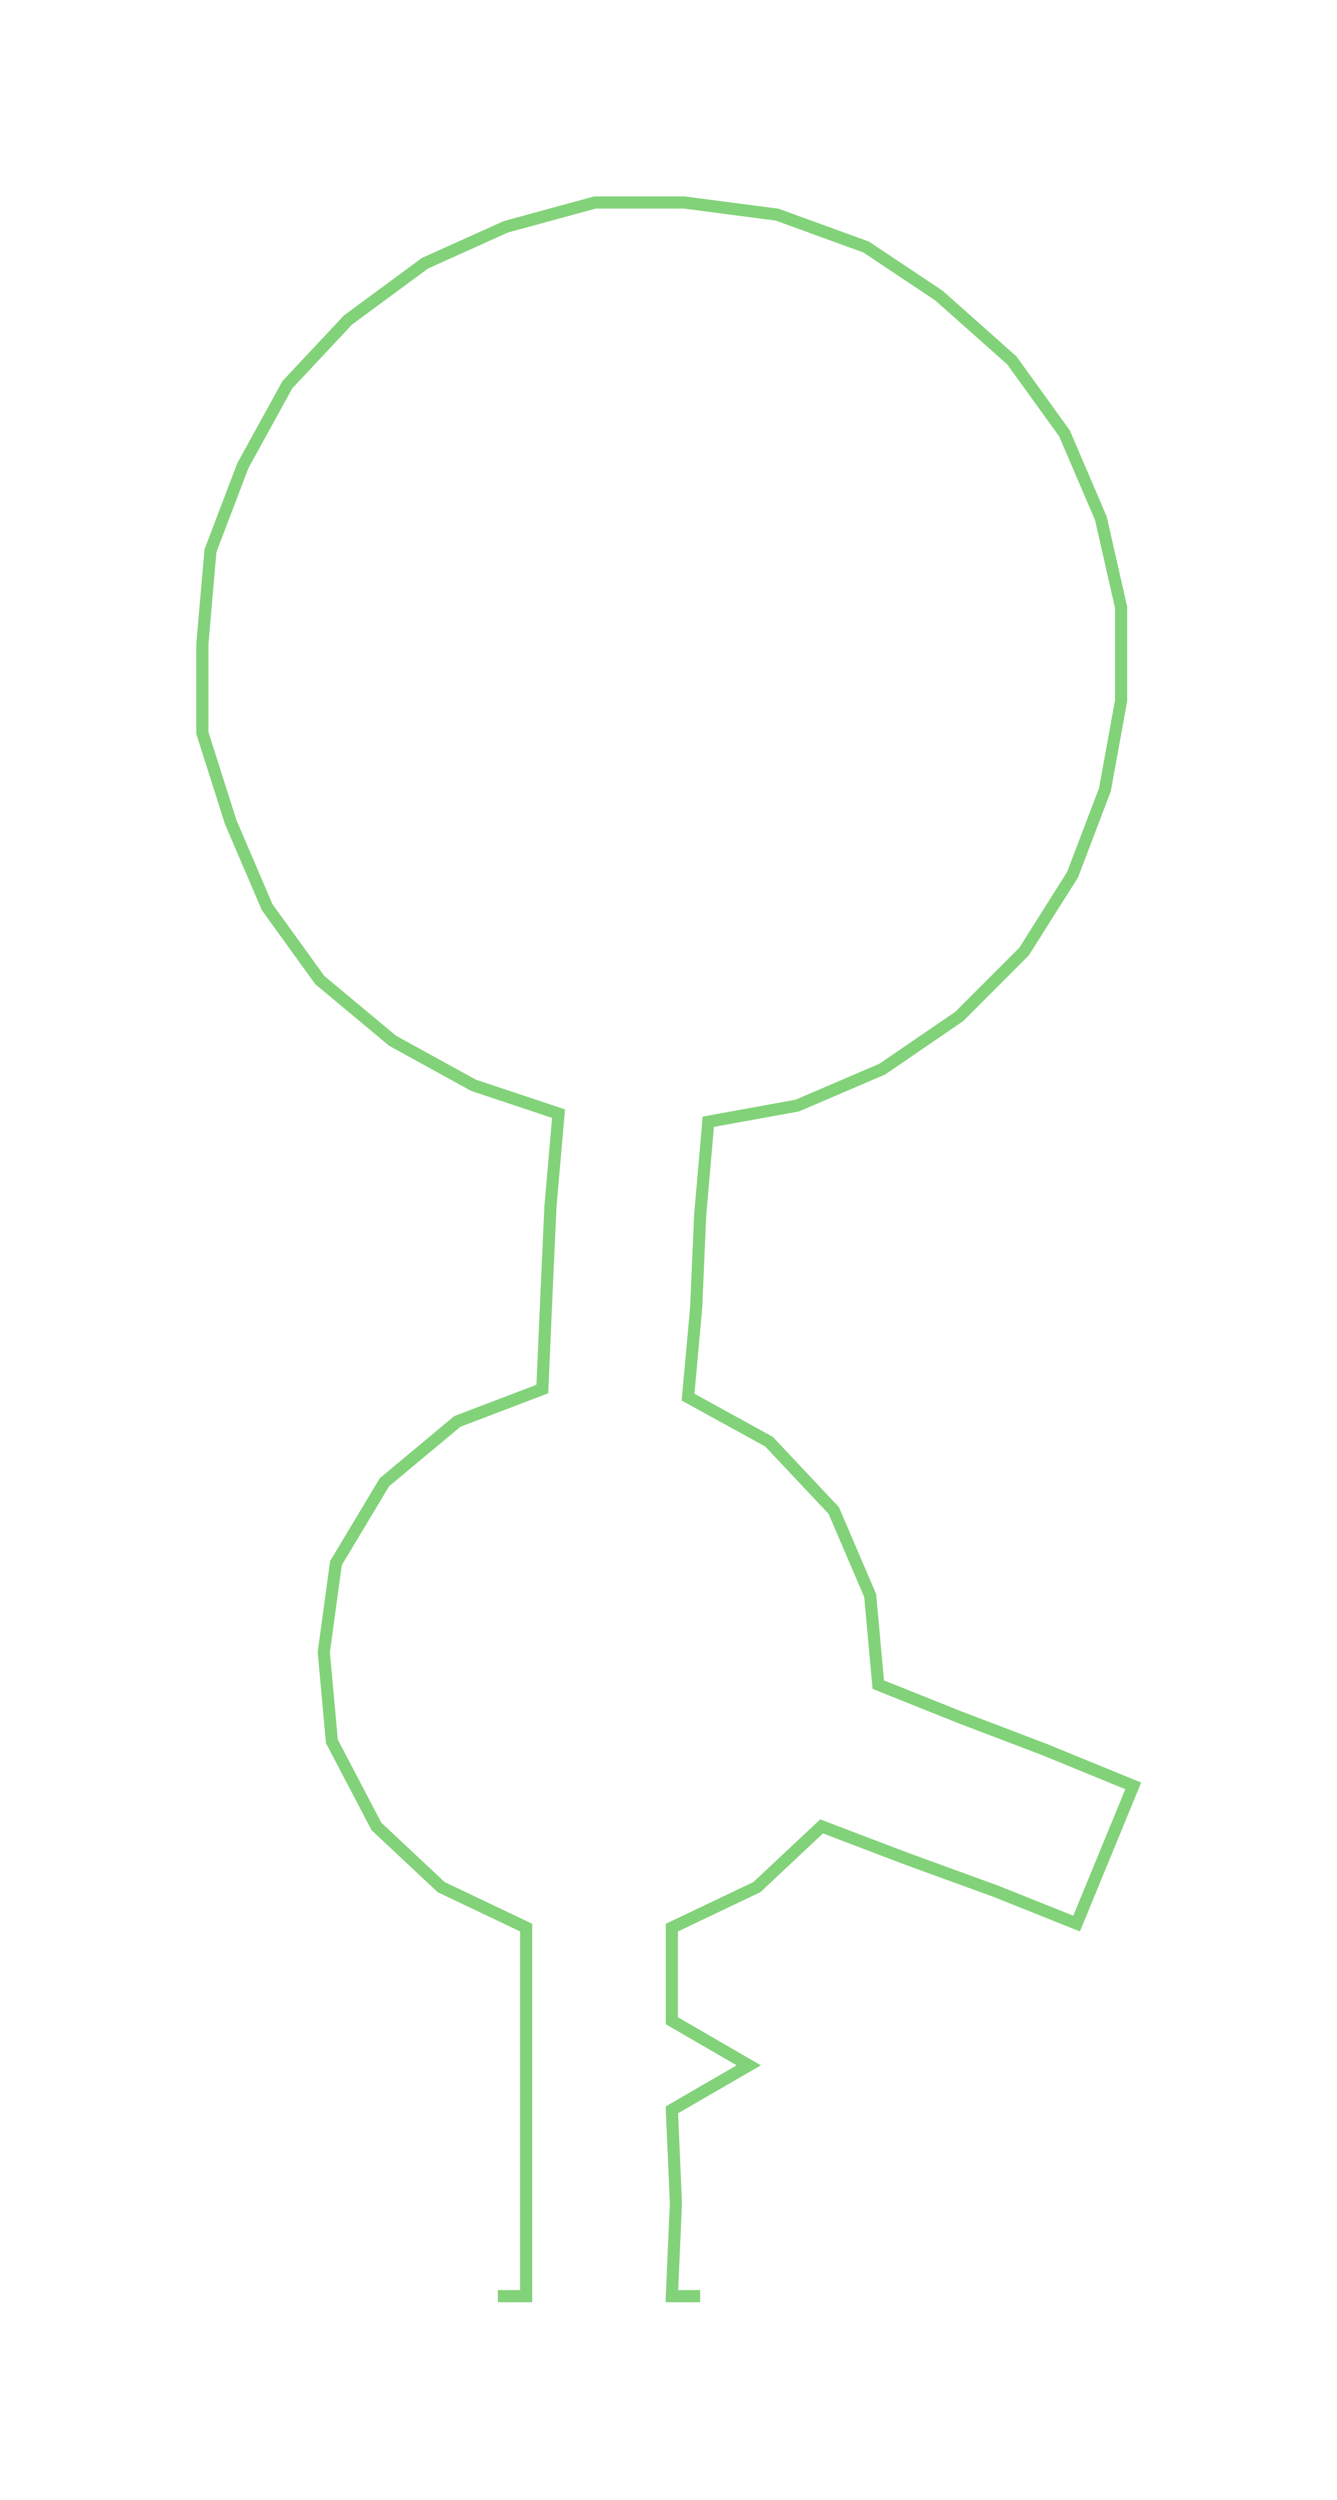 <ns0:svg xmlns:ns0="http://www.w3.org/2000/svg" width="160.536px" height="300px" viewBox="0 0 330.34 617.32"><ns0:path style="stroke:#82d279;stroke-width:3px;fill:none;" d="M123 567 L123 567 L130 567 L130 544 L130 521 L130 499 L130 476 L109 466 L93 451 L82 430 L80 408 L83 386 L95 366 L113 351 L134 343 L135 320 L136 298 L138 275 L117 268 L97 257 L79 242 L66 224 L57 203 L50 181 L50 159 L52 136 L60 115 L71 95 L86 79 L105 65 L125 56 L147 50 L169 50 L192 53 L214 61 L232 73 L250 89 L263 107 L272 128 L277 150 L277 173 L273 195 L265 216 L253 235 L237 251 L218 264 L197 273 L175 277 L173 300 L172 323 L170 345 L190 356 L206 373 L215 394 L217 416 L237 424 L258 432 L280 441 L266 475 L246 467 L224 459 L203 451 L187 466 L166 476 L166 499 L185 510 L166 521 L167 544 L166 567 L173 567" /></ns0:svg>